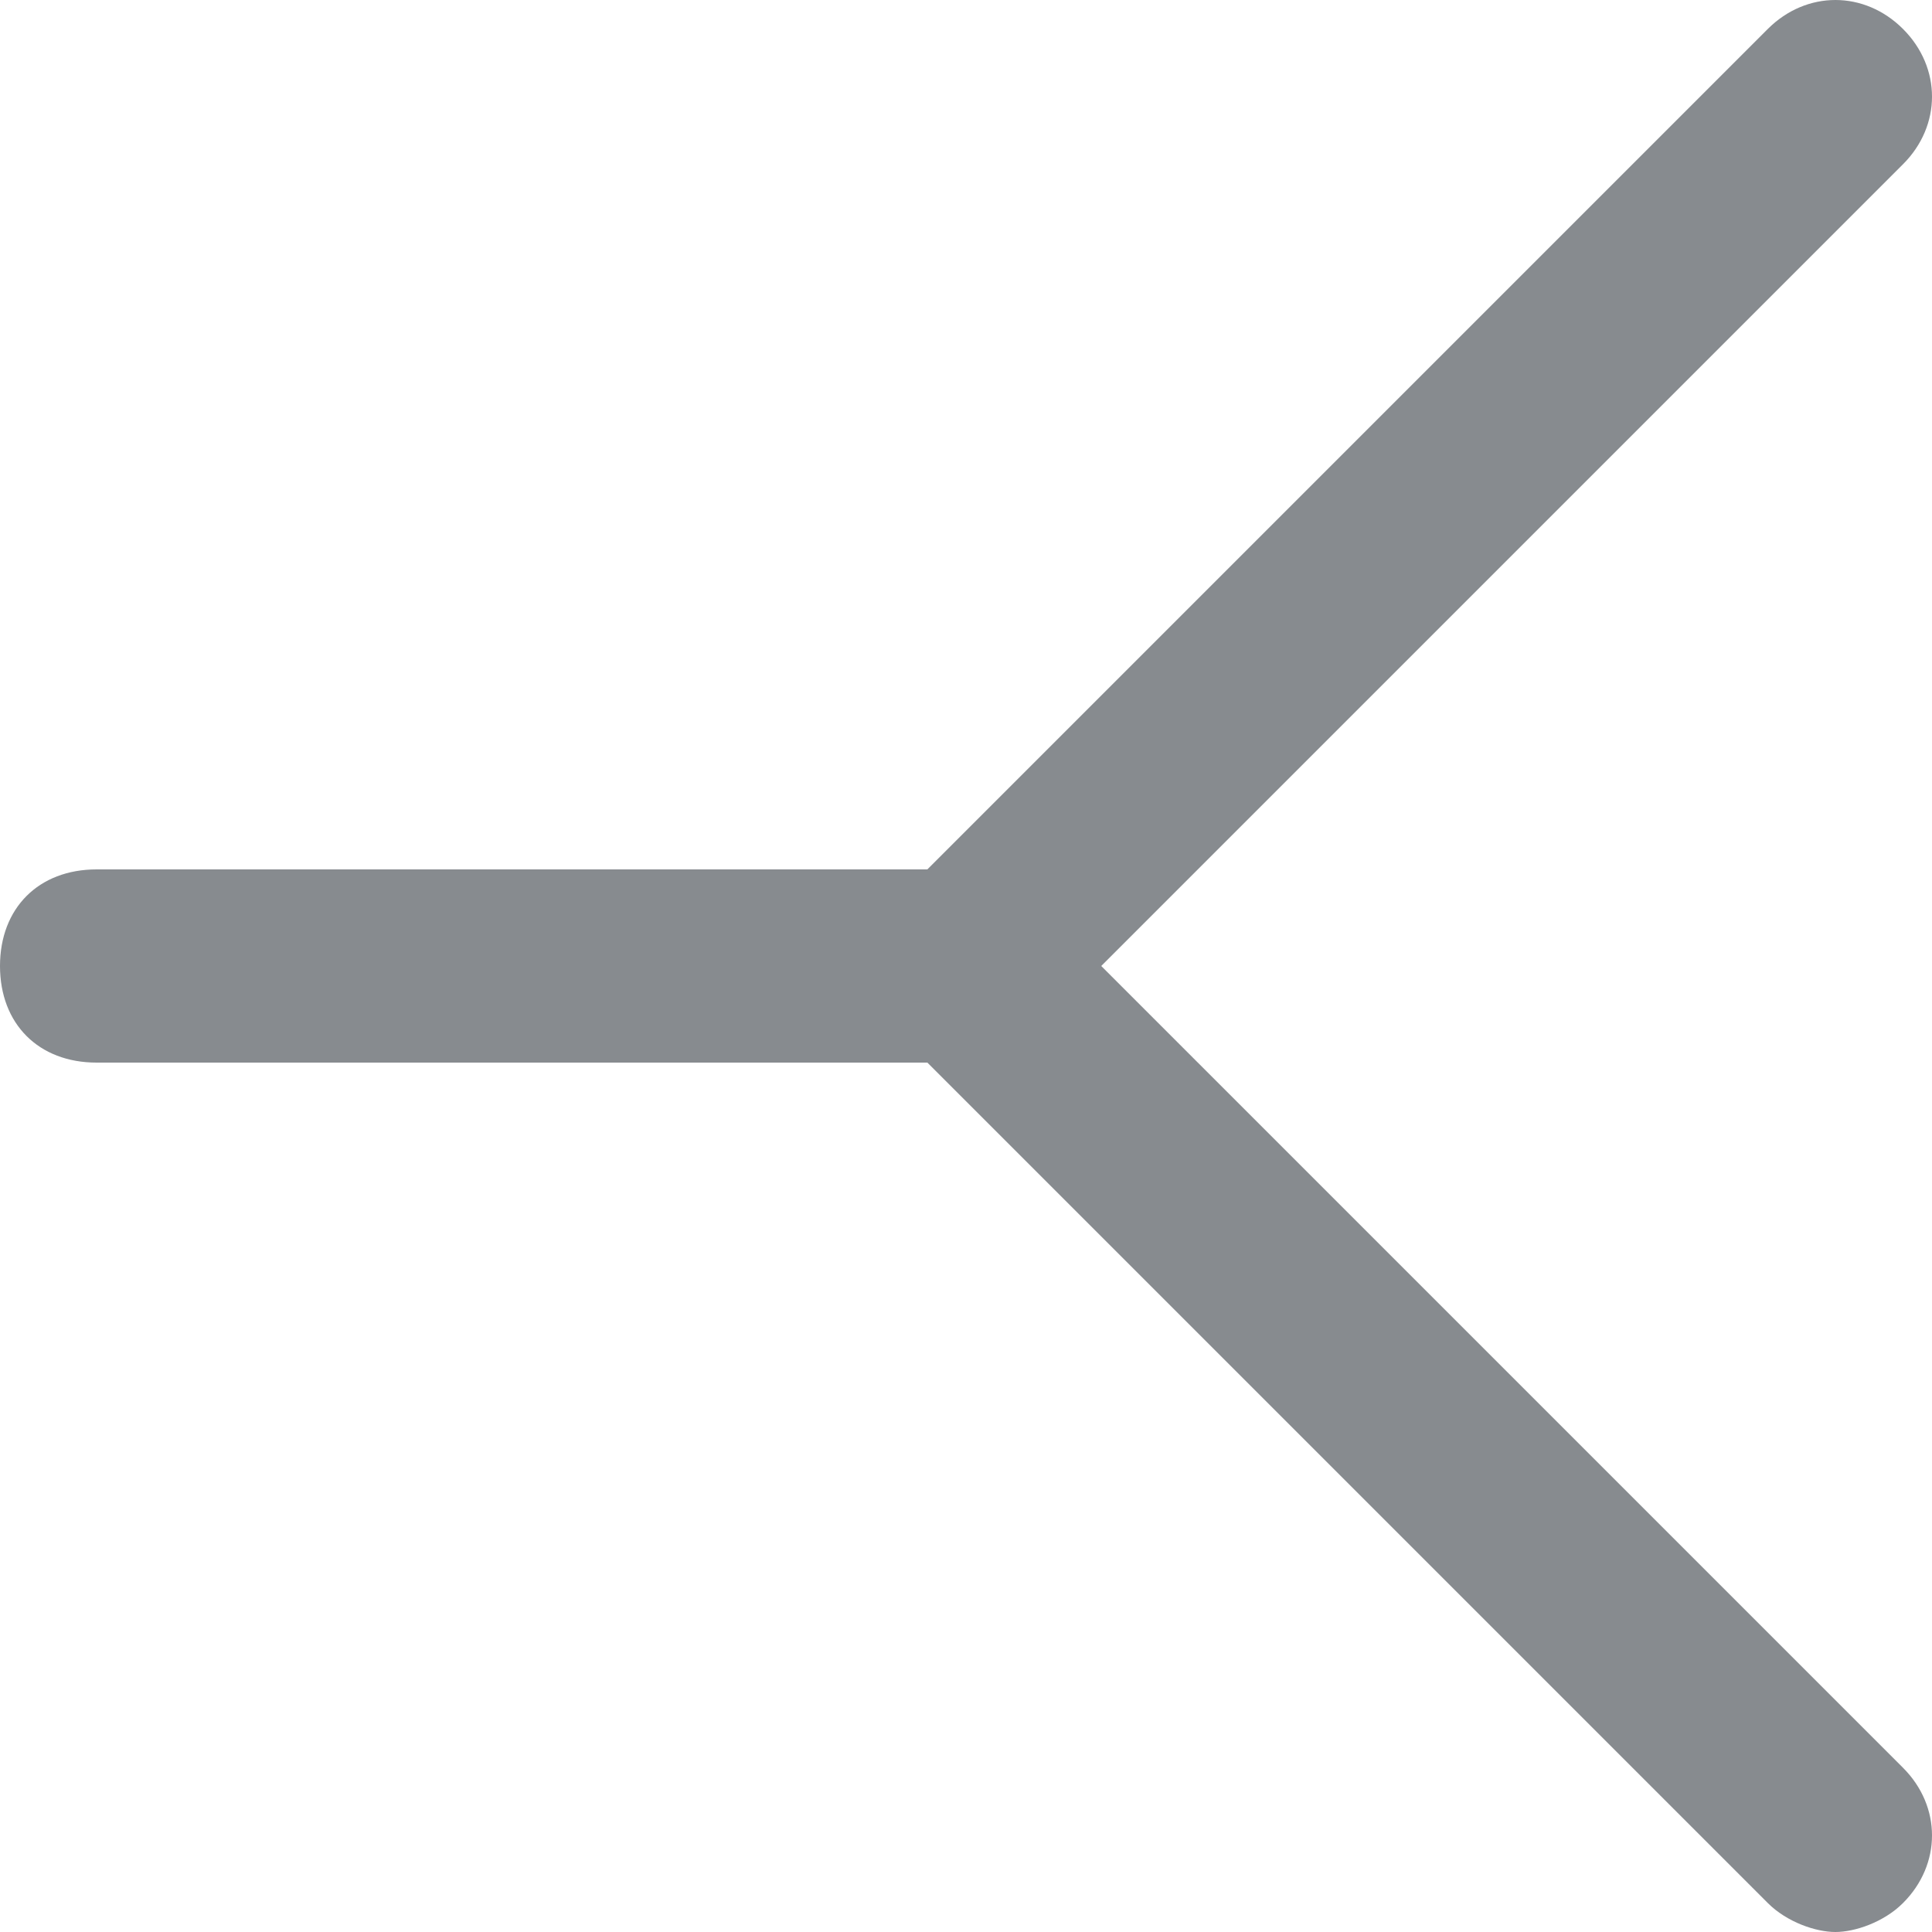 <svg xmlns="http://www.w3.org/2000/svg" width="20" height="20"><path fill="#878B8F" d="M11.4 10l8.3-8.3c.4-.4.4-1 0-1.4s-1-.4-1.4 0L9.6 9H1c-.6 0-1 .4-1 1s.4 1 1 1h8.6l8.7 8.7c.2.2.5.3.7.3s.5-.1.7-.3c.4-.4.4-1 0-1.4L11.4 10z"/></svg>
